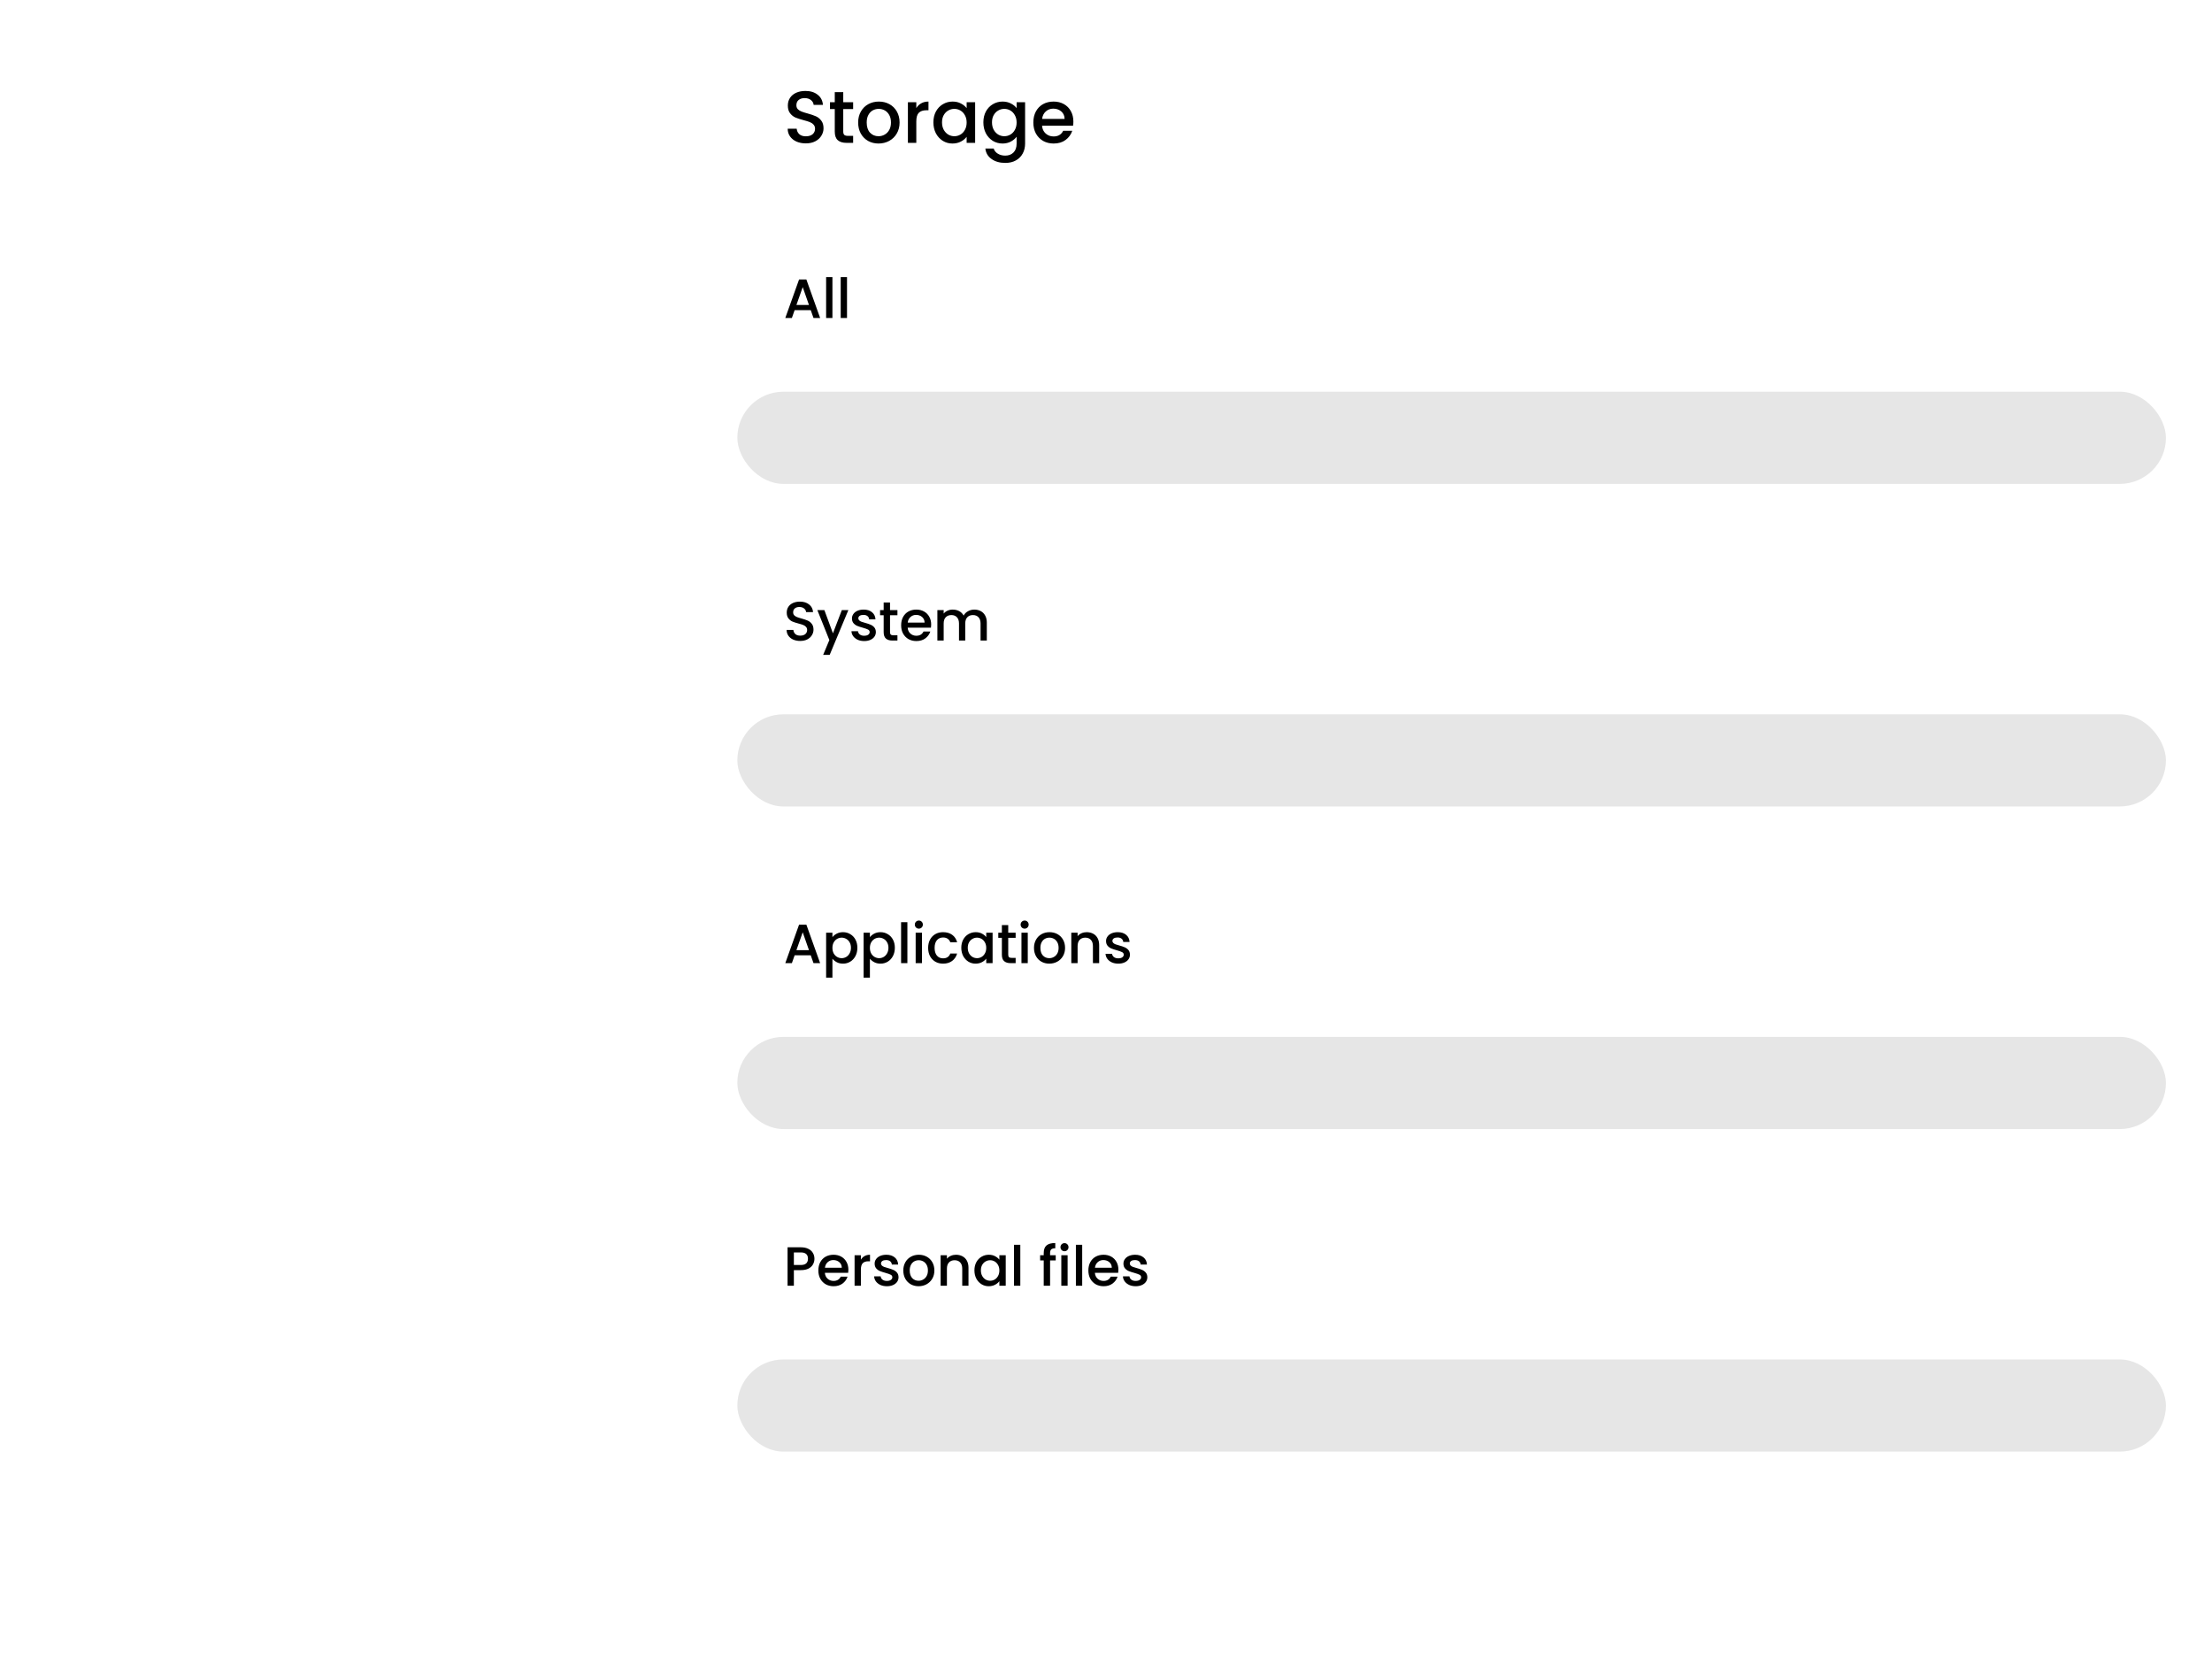 <svg width="480" height="360" viewBox="0 0 480 360" fill="none" xmlns="http://www.w3.org/2000/svg">
<path d="M174.864 31.112C174.117 31.112 173.445 30.984 172.848 30.728C172.251 30.461 171.781 30.088 171.44 29.608C171.099 29.128 170.928 28.568 170.928 27.928H172.88C172.923 28.408 173.109 28.803 173.44 29.112C173.781 29.421 174.256 29.576 174.864 29.576C175.493 29.576 175.984 29.427 176.336 29.128C176.688 28.819 176.864 28.424 176.864 27.944C176.864 27.571 176.752 27.267 176.528 27.032C176.315 26.797 176.043 26.616 175.712 26.488C175.392 26.36 174.944 26.221 174.368 26.072C173.643 25.88 173.051 25.688 172.592 25.496C172.144 25.293 171.76 24.984 171.44 24.568C171.12 24.152 170.96 23.597 170.96 22.904C170.96 22.264 171.12 21.704 171.44 21.224C171.76 20.744 172.208 20.376 172.784 20.12C173.36 19.864 174.027 19.736 174.784 19.736C175.861 19.736 176.741 20.008 177.424 20.552C178.117 21.085 178.501 21.821 178.576 22.76H176.56C176.528 22.355 176.336 22.008 175.984 21.72C175.632 21.432 175.168 21.288 174.592 21.288C174.069 21.288 173.643 21.421 173.312 21.688C172.981 21.955 172.816 22.339 172.816 22.84C172.816 23.181 172.917 23.464 173.12 23.688C173.333 23.901 173.6 24.072 173.92 24.2C174.24 24.328 174.677 24.467 175.232 24.616C175.968 24.819 176.565 25.021 177.024 25.224C177.493 25.427 177.888 25.741 178.208 26.168C178.539 26.584 178.704 27.144 178.704 27.848C178.704 28.413 178.549 28.947 178.24 29.448C177.941 29.949 177.499 30.355 176.912 30.664C176.336 30.963 175.653 31.112 174.864 31.112ZM182.984 23.672V28.552C182.984 28.883 183.059 29.123 183.208 29.272C183.368 29.411 183.635 29.48 184.008 29.48H185.128V31H183.688C182.867 31 182.238 30.808 181.8 30.424C181.363 30.04 181.144 29.416 181.144 28.552V23.672H180.104V22.184H181.144V19.992H182.984V22.184H185.128V23.672H182.984ZM190.633 31.144C189.801 31.144 189.049 30.957 188.377 30.584C187.705 30.2 187.177 29.667 186.793 28.984C186.409 28.291 186.217 27.491 186.217 26.584C186.217 25.688 186.415 24.893 186.809 24.2C187.204 23.507 187.743 22.973 188.425 22.6C189.108 22.227 189.871 22.04 190.713 22.04C191.556 22.04 192.319 22.227 193.001 22.6C193.684 22.973 194.223 23.507 194.617 24.2C195.012 24.893 195.209 25.688 195.209 26.584C195.209 27.48 195.007 28.275 194.601 28.968C194.196 29.661 193.641 30.2 192.937 30.584C192.244 30.957 191.476 31.144 190.633 31.144ZM190.633 29.56C191.103 29.56 191.54 29.448 191.945 29.224C192.361 29 192.697 28.664 192.953 28.216C193.209 27.768 193.337 27.224 193.337 26.584C193.337 25.944 193.215 25.405 192.969 24.968C192.724 24.52 192.399 24.184 191.993 23.96C191.588 23.736 191.151 23.624 190.681 23.624C190.212 23.624 189.775 23.736 189.369 23.96C188.975 24.184 188.66 24.52 188.425 24.968C188.191 25.405 188.073 25.944 188.073 26.584C188.073 27.533 188.313 28.269 188.793 28.792C189.284 29.304 189.897 29.56 190.633 29.56ZM198.837 23.464C199.103 23.016 199.455 22.669 199.893 22.424C200.341 22.168 200.869 22.04 201.477 22.04V23.928H201.013C200.298 23.928 199.754 24.109 199.381 24.472C199.018 24.835 198.837 25.464 198.837 26.36V31H197.013V22.184H198.837V23.464ZM202.545 26.552C202.545 25.667 202.726 24.883 203.089 24.2C203.462 23.517 203.964 22.989 204.593 22.616C205.233 22.232 205.937 22.04 206.705 22.04C207.398 22.04 208.001 22.179 208.513 22.456C209.036 22.723 209.452 23.059 209.761 23.464V22.184H211.601V31H209.761V29.688C209.452 30.104 209.03 30.451 208.497 30.728C207.964 31.005 207.356 31.144 206.673 31.144C205.916 31.144 205.222 30.952 204.593 30.568C203.964 30.173 203.462 29.629 203.089 28.936C202.726 28.232 202.545 27.437 202.545 26.552ZM209.761 26.584C209.761 25.976 209.633 25.448 209.377 25C209.132 24.552 208.806 24.211 208.401 23.976C207.996 23.741 207.558 23.624 207.089 23.624C206.62 23.624 206.182 23.741 205.777 23.976C205.372 24.2 205.041 24.536 204.785 24.984C204.54 25.421 204.417 25.944 204.417 26.552C204.417 27.16 204.54 27.693 204.785 28.152C205.041 28.611 205.372 28.963 205.777 29.208C206.193 29.443 206.63 29.56 207.089 29.56C207.558 29.56 207.996 29.443 208.401 29.208C208.806 28.973 209.132 28.632 209.377 28.184C209.633 27.725 209.761 27.192 209.761 26.584ZM217.549 22.04C218.232 22.04 218.834 22.179 219.357 22.456C219.89 22.723 220.306 23.059 220.605 23.464V22.184H222.445V31.144C222.445 31.955 222.274 32.675 221.933 33.304C221.592 33.944 221.096 34.445 220.445 34.808C219.805 35.171 219.037 35.352 218.141 35.352C216.946 35.352 215.954 35.069 215.165 34.504C214.376 33.949 213.928 33.192 213.821 32.232H215.629C215.768 32.691 216.061 33.059 216.509 33.336C216.968 33.624 217.512 33.768 218.141 33.768C218.877 33.768 219.469 33.544 219.917 33.096C220.376 32.648 220.605 31.997 220.605 31.144V29.672C220.296 30.088 219.874 30.44 219.341 30.728C218.818 31.005 218.221 31.144 217.549 31.144C216.781 31.144 216.077 30.952 215.437 30.568C214.808 30.173 214.306 29.629 213.933 28.936C213.57 28.232 213.389 27.437 213.389 26.552C213.389 25.667 213.57 24.883 213.933 24.2C214.306 23.517 214.808 22.989 215.437 22.616C216.077 22.232 216.781 22.04 217.549 22.04ZM220.605 26.584C220.605 25.976 220.477 25.448 220.221 25C219.976 24.552 219.65 24.211 219.245 23.976C218.84 23.741 218.402 23.624 217.933 23.624C217.464 23.624 217.026 23.741 216.621 23.976C216.216 24.2 215.885 24.536 215.629 24.984C215.384 25.421 215.261 25.944 215.261 26.552C215.261 27.16 215.384 27.693 215.629 28.152C215.885 28.611 216.216 28.963 216.621 29.208C217.037 29.443 217.474 29.56 217.933 29.56C218.402 29.56 218.84 29.443 219.245 29.208C219.65 28.973 219.976 28.632 220.221 28.184C220.477 27.725 220.605 27.192 220.605 26.584ZM232.921 26.376C232.921 26.707 232.899 27.005 232.857 27.272H226.121C226.174 27.976 226.435 28.541 226.905 28.968C227.374 29.395 227.95 29.608 228.633 29.608C229.614 29.608 230.307 29.197 230.713 28.376H232.681C232.414 29.187 231.929 29.853 231.225 30.376C230.531 30.888 229.667 31.144 228.633 31.144C227.79 31.144 227.033 30.957 226.361 30.584C225.699 30.2 225.177 29.667 224.793 28.984C224.419 28.291 224.233 27.491 224.233 26.584C224.233 25.677 224.414 24.883 224.777 24.2C225.15 23.507 225.667 22.973 226.329 22.6C227.001 22.227 227.769 22.04 228.633 22.04C229.465 22.04 230.206 22.221 230.857 22.584C231.507 22.947 232.014 23.459 232.377 24.12C232.739 24.771 232.921 25.523 232.921 26.376ZM231.017 25.8C231.006 25.128 230.766 24.589 230.297 24.184C229.827 23.779 229.246 23.576 228.553 23.576C227.923 23.576 227.385 23.779 226.937 24.184C226.489 24.579 226.222 25.117 226.137 25.8H231.017Z" fill="black"/>
<path d="M175.928 67.296H172.436L171.836 69H170.408L173.396 60.648H174.98L177.968 69H176.528L175.928 67.296ZM175.544 66.18L174.188 62.304L172.82 66.18H175.544ZM180.635 60.12V69H179.267V60.12H180.635ZM183.799 60.12V69H182.431V60.12H183.799Z" fill="black"/>
<rect x="160" y="85" width="310" height="20" rx="10" fill="black" fill-opacity="0.1"/>
<path d="M173.648 139.084C173.088 139.084 172.584 138.988 172.136 138.796C171.688 138.596 171.336 138.316 171.08 137.956C170.824 137.596 170.696 137.176 170.696 136.696H172.16C172.192 137.056 172.332 137.352 172.58 137.584C172.836 137.816 173.192 137.932 173.648 137.932C174.12 137.932 174.488 137.82 174.752 137.596C175.016 137.364 175.148 137.068 175.148 136.708C175.148 136.428 175.064 136.2 174.896 136.024C174.736 135.848 174.532 135.712 174.284 135.616C174.044 135.52 173.708 135.416 173.276 135.304C172.732 135.16 172.288 135.016 171.944 134.872C171.608 134.72 171.32 134.488 171.08 134.176C170.84 133.864 170.72 133.448 170.72 132.928C170.72 132.448 170.84 132.028 171.08 131.668C171.32 131.308 171.656 131.032 172.088 130.84C172.52 130.648 173.02 130.552 173.588 130.552C174.396 130.552 175.056 130.756 175.568 131.164C176.088 131.564 176.376 132.116 176.432 132.82H174.92C174.896 132.516 174.752 132.256 174.488 132.04C174.224 131.824 173.876 131.716 173.444 131.716C173.052 131.716 172.732 131.816 172.484 132.016C172.236 132.216 172.112 132.504 172.112 132.88C172.112 133.136 172.188 133.348 172.34 133.516C172.5 133.676 172.7 133.804 172.94 133.9C173.18 133.996 173.508 134.1 173.924 134.212C174.476 134.364 174.924 134.516 175.268 134.668C175.62 134.82 175.916 135.056 176.156 135.376C176.404 135.688 176.528 136.108 176.528 136.636C176.528 137.06 176.412 137.46 176.18 137.836C175.956 138.212 175.624 138.516 175.184 138.748C174.752 138.972 174.24 139.084 173.648 139.084ZM184.094 132.388L180.038 142.108H178.622L179.966 138.892L177.362 132.388H178.886L180.746 137.428L182.678 132.388H184.094ZM187.527 139.108C187.007 139.108 186.539 139.016 186.123 138.832C185.715 138.64 185.391 138.384 185.151 138.064C184.911 137.736 184.783 137.372 184.767 136.972H186.183C186.207 137.252 186.339 137.488 186.579 137.68C186.827 137.864 187.135 137.956 187.503 137.956C187.887 137.956 188.183 137.884 188.391 137.74C188.607 137.588 188.715 137.396 188.715 137.164C188.715 136.916 188.595 136.732 188.355 136.612C188.123 136.492 187.751 136.36 187.239 136.216C186.743 136.08 186.339 135.948 186.027 135.82C185.715 135.692 185.443 135.496 185.211 135.232C184.987 134.968 184.875 134.62 184.875 134.188C184.875 133.836 184.979 133.516 185.187 133.228C185.395 132.932 185.691 132.7 186.075 132.532C186.467 132.364 186.915 132.28 187.419 132.28C188.171 132.28 188.775 132.472 189.231 132.856C189.695 133.232 189.943 133.748 189.975 134.404H188.607C188.583 134.108 188.463 133.872 188.247 133.696C188.031 133.52 187.739 133.432 187.371 133.432C187.011 133.432 186.735 133.5 186.543 133.636C186.351 133.772 186.255 133.952 186.255 134.176C186.255 134.352 186.319 134.5 186.447 134.62C186.575 134.74 186.731 134.836 186.915 134.908C187.099 134.972 187.371 135.056 187.731 135.16C188.211 135.288 188.603 135.42 188.907 135.556C189.219 135.684 189.487 135.876 189.711 136.132C189.935 136.388 190.051 136.728 190.059 137.152C190.059 137.528 189.955 137.864 189.747 138.16C189.539 138.456 189.243 138.688 188.859 138.856C188.483 139.024 188.039 139.108 187.527 139.108ZM193.133 133.504V137.164C193.133 137.412 193.189 137.592 193.301 137.704C193.421 137.808 193.621 137.86 193.901 137.86H194.741V139H193.661C193.045 139 192.573 138.856 192.245 138.568C191.917 138.28 191.753 137.812 191.753 137.164V133.504H190.973V132.388H191.753V130.744H193.133V132.388H194.741V133.504H193.133ZM202.062 135.532C202.062 135.78 202.046 136.004 202.014 136.204H196.962C197.002 136.732 197.198 137.156 197.55 137.476C197.902 137.796 198.334 137.956 198.846 137.956C199.582 137.956 200.102 137.648 200.406 137.032H201.882C201.682 137.64 201.318 138.14 200.79 138.532C200.27 138.916 199.622 139.108 198.846 139.108C198.214 139.108 197.646 138.968 197.142 138.688C196.646 138.4 196.254 138 195.966 137.488C195.686 136.968 195.546 136.368 195.546 135.688C195.546 135.008 195.682 134.412 195.954 133.9C196.234 133.38 196.622 132.98 197.118 132.7C197.622 132.42 198.198 132.28 198.846 132.28C199.47 132.28 200.026 132.416 200.514 132.688C201.002 132.96 201.382 133.344 201.654 133.84C201.926 134.328 202.062 134.892 202.062 135.532ZM200.634 135.1C200.626 134.596 200.446 134.192 200.094 133.888C199.742 133.584 199.306 133.432 198.786 133.432C198.314 133.432 197.91 133.584 197.574 133.888C197.238 134.184 197.038 134.588 196.974 135.1H200.634ZM211.412 132.28C211.932 132.28 212.396 132.388 212.804 132.604C213.22 132.82 213.544 133.14 213.776 133.564C214.016 133.988 214.136 134.5 214.136 135.1V139H212.78V135.304C212.78 134.712 212.632 134.26 212.336 133.948C212.04 133.628 211.636 133.468 211.124 133.468C210.612 133.468 210.204 133.628 209.9 133.948C209.604 134.26 209.456 134.712 209.456 135.304V139H208.1V135.304C208.1 134.712 207.952 134.26 207.656 133.948C207.36 133.628 206.956 133.468 206.444 133.468C205.932 133.468 205.524 133.628 205.22 133.948C204.924 134.26 204.776 134.712 204.776 135.304V139H203.408V132.388H204.776V133.144C205 132.872 205.284 132.66 205.628 132.508C205.972 132.356 206.34 132.28 206.732 132.28C207.26 132.28 207.732 132.392 208.148 132.616C208.564 132.84 208.884 133.164 209.108 133.588C209.308 133.188 209.62 132.872 210.044 132.64C210.468 132.4 210.924 132.28 211.412 132.28Z" fill="black"/>
<rect x="160" y="155" width="310" height="20" rx="10" fill="black" fill-opacity="0.1"/>
<path d="M175.928 207.296H172.436L171.836 209H170.408L173.396 200.648H174.98L177.968 209H176.528L175.928 207.296ZM175.544 206.18L174.188 202.304L172.82 206.18H175.544ZM180.635 203.36C180.867 203.056 181.183 202.8 181.583 202.592C181.983 202.384 182.435 202.28 182.939 202.28C183.515 202.28 184.039 202.424 184.511 202.712C184.991 202.992 185.367 203.388 185.639 203.9C185.911 204.412 186.047 205 186.047 205.664C186.047 206.328 185.911 206.924 185.639 207.452C185.367 207.972 184.991 208.38 184.511 208.676C184.039 208.964 183.515 209.108 182.939 209.108C182.435 209.108 181.987 209.008 181.595 208.808C181.203 208.6 180.883 208.344 180.635 208.04V212.144H179.267V202.388H180.635V203.36ZM184.655 205.664C184.655 205.208 184.559 204.816 184.367 204.488C184.183 204.152 183.935 203.9 183.623 203.732C183.319 203.556 182.991 203.468 182.639 203.468C182.295 203.468 181.967 203.556 181.655 203.732C181.351 203.908 181.103 204.164 180.911 204.5C180.727 204.836 180.635 205.232 180.635 205.688C180.635 206.144 180.727 206.544 180.911 206.888C181.103 207.224 181.351 207.48 181.655 207.656C181.967 207.832 182.295 207.92 182.639 207.92C182.991 207.92 183.319 207.832 183.623 207.656C183.935 207.472 184.183 207.208 184.367 206.864C184.559 206.52 184.655 206.12 184.655 205.664ZM188.768 203.36C189 203.056 189.316 202.8 189.716 202.592C190.116 202.384 190.568 202.28 191.072 202.28C191.648 202.28 192.172 202.424 192.644 202.712C193.124 202.992 193.5 203.388 193.772 203.9C194.044 204.412 194.18 205 194.18 205.664C194.18 206.328 194.044 206.924 193.772 207.452C193.5 207.972 193.124 208.38 192.644 208.676C192.172 208.964 191.648 209.108 191.072 209.108C190.568 209.108 190.12 209.008 189.728 208.808C189.336 208.6 189.016 208.344 188.768 208.04V212.144H187.4V202.388H188.768V203.36ZM192.788 205.664C192.788 205.208 192.692 204.816 192.5 204.488C192.316 204.152 192.068 203.9 191.756 203.732C191.452 203.556 191.124 203.468 190.772 203.468C190.428 203.468 190.1 203.556 189.788 203.732C189.484 203.908 189.236 204.164 189.044 204.5C188.86 204.836 188.768 205.232 188.768 205.688C188.768 206.144 188.86 206.544 189.044 206.888C189.236 207.224 189.484 207.48 189.788 207.656C190.1 207.832 190.428 207.92 190.772 207.92C191.124 207.92 191.452 207.832 191.756 207.656C192.068 207.472 192.316 207.208 192.5 206.864C192.692 206.52 192.788 206.12 192.788 205.664ZM196.901 200.12V209H195.533V200.12H196.901ZM199.393 201.512C199.145 201.512 198.937 201.428 198.769 201.26C198.601 201.092 198.517 200.884 198.517 200.636C198.517 200.388 198.601 200.18 198.769 200.012C198.937 199.844 199.145 199.76 199.393 199.76C199.633 199.76 199.837 199.844 200.005 200.012C200.173 200.18 200.257 200.388 200.257 200.636C200.257 200.884 200.173 201.092 200.005 201.26C199.837 201.428 199.633 201.512 199.393 201.512ZM200.065 202.388V209H198.697V202.388H200.065ZM201.405 205.688C201.405 205.008 201.541 204.412 201.813 203.9C202.093 203.38 202.477 202.98 202.965 202.7C203.453 202.42 204.013 202.28 204.645 202.28C205.445 202.28 206.105 202.472 206.625 202.856C207.153 203.232 207.509 203.772 207.693 204.476H206.217C206.097 204.148 205.905 203.892 205.641 203.708C205.377 203.524 205.045 203.432 204.645 203.432C204.085 203.432 203.637 203.632 203.301 204.032C202.973 204.424 202.809 204.976 202.809 205.688C202.809 206.4 202.973 206.956 203.301 207.356C203.637 207.756 204.085 207.956 204.645 207.956C205.437 207.956 205.961 207.608 206.217 206.912H207.693C207.501 207.584 207.141 208.12 206.613 208.52C206.085 208.912 205.429 209.108 204.645 209.108C204.013 209.108 203.453 208.968 202.965 208.688C202.477 208.4 202.093 208 201.813 207.488C201.541 206.968 201.405 206.368 201.405 205.688ZM208.6 205.664C208.6 205 208.736 204.412 209.008 203.9C209.288 203.388 209.664 202.992 210.136 202.712C210.616 202.424 211.144 202.28 211.72 202.28C212.24 202.28 212.692 202.384 213.076 202.592C213.468 202.792 213.78 203.044 214.012 203.348V202.388H215.392V209H214.012V208.016C213.78 208.328 213.464 208.588 213.064 208.796C212.664 209.004 212.208 209.108 211.696 209.108C211.128 209.108 210.608 208.964 210.136 208.676C209.664 208.38 209.288 207.972 209.008 207.452C208.736 206.924 208.6 206.328 208.6 205.664ZM214.012 205.688C214.012 205.232 213.916 204.836 213.724 204.5C213.54 204.164 213.296 203.908 212.992 203.732C212.688 203.556 212.36 203.468 212.008 203.468C211.656 203.468 211.328 203.556 211.024 203.732C210.72 203.9 210.472 204.152 210.28 204.488C210.096 204.816 210.004 205.208 210.004 205.664C210.004 206.12 210.096 206.52 210.28 206.864C210.472 207.208 210.72 207.472 211.024 207.656C211.336 207.832 211.664 207.92 212.008 207.92C212.36 207.92 212.688 207.832 212.992 207.656C213.296 207.48 213.54 207.224 213.724 206.888C213.916 206.544 214.012 206.144 214.012 205.688ZM218.785 203.504V207.164C218.785 207.412 218.841 207.592 218.953 207.704C219.073 207.808 219.273 207.86 219.553 207.86H220.393V209H219.313C218.697 209 218.225 208.856 217.897 208.568C217.569 208.28 217.405 207.812 217.405 207.164V203.504H216.625V202.388H217.405V200.744H218.785V202.388H220.393V203.504H218.785ZM222.35 201.512C222.102 201.512 221.894 201.428 221.726 201.26C221.558 201.092 221.474 200.884 221.474 200.636C221.474 200.388 221.558 200.18 221.726 200.012C221.894 199.844 222.102 199.76 222.35 199.76C222.59 199.76 222.794 199.844 222.962 200.012C223.13 200.18 223.214 200.388 223.214 200.636C223.214 200.884 223.13 201.092 222.962 201.26C222.794 201.428 222.59 201.512 222.35 201.512ZM223.022 202.388V209H221.654V202.388H223.022ZM227.686 209.108C227.062 209.108 226.498 208.968 225.994 208.688C225.49 208.4 225.094 208 224.806 207.488C224.518 206.968 224.374 206.368 224.374 205.688C224.374 205.016 224.522 204.42 224.818 203.9C225.114 203.38 225.518 202.98 226.03 202.7C226.542 202.42 227.114 202.28 227.746 202.28C228.378 202.28 228.95 202.42 229.462 202.7C229.974 202.98 230.378 203.38 230.674 203.9C230.97 204.42 231.118 205.016 231.118 205.688C231.118 206.36 230.966 206.956 230.662 207.476C230.358 207.996 229.942 208.4 229.414 208.688C228.894 208.968 228.318 209.108 227.686 209.108ZM227.686 207.92C228.038 207.92 228.366 207.836 228.67 207.668C228.982 207.5 229.234 207.248 229.426 206.912C229.618 206.576 229.714 206.168 229.714 205.688C229.714 205.208 229.622 204.804 229.438 204.476C229.254 204.14 229.01 203.888 228.706 203.72C228.402 203.552 228.074 203.468 227.722 203.468C227.37 203.468 227.042 203.552 226.738 203.72C226.442 203.888 226.206 204.14 226.03 204.476C225.854 204.804 225.766 205.208 225.766 205.688C225.766 206.4 225.946 206.952 226.306 207.344C226.674 207.728 227.134 207.92 227.686 207.92ZM235.806 202.28C236.326 202.28 236.79 202.388 237.198 202.604C237.614 202.82 237.938 203.14 238.17 203.564C238.402 203.988 238.518 204.5 238.518 205.1V209H237.162V205.304C237.162 204.712 237.014 204.26 236.718 203.948C236.422 203.628 236.018 203.468 235.506 203.468C234.994 203.468 234.586 203.628 234.282 203.948C233.986 204.26 233.838 204.712 233.838 205.304V209H232.47V202.388H233.838V203.144C234.062 202.872 234.346 202.66 234.69 202.508C235.042 202.356 235.414 202.28 235.806 202.28ZM242.663 209.108C242.143 209.108 241.675 209.016 241.259 208.832C240.851 208.64 240.527 208.384 240.287 208.064C240.047 207.736 239.919 207.372 239.903 206.972H241.319C241.343 207.252 241.475 207.488 241.715 207.68C241.963 207.864 242.271 207.956 242.639 207.956C243.023 207.956 243.319 207.884 243.527 207.74C243.743 207.588 243.851 207.396 243.851 207.164C243.851 206.916 243.731 206.732 243.491 206.612C243.259 206.492 242.887 206.36 242.375 206.216C241.879 206.08 241.475 205.948 241.163 205.82C240.851 205.692 240.579 205.496 240.347 205.232C240.123 204.968 240.011 204.62 240.011 204.188C240.011 203.836 240.115 203.516 240.323 203.228C240.531 202.932 240.827 202.7 241.211 202.532C241.603 202.364 242.051 202.28 242.555 202.28C243.307 202.28 243.911 202.472 244.367 202.856C244.831 203.232 245.079 203.748 245.111 204.404H243.743C243.719 204.108 243.599 203.872 243.383 203.696C243.167 203.52 242.875 203.432 242.507 203.432C242.147 203.432 241.871 203.5 241.679 203.636C241.487 203.772 241.391 203.952 241.391 204.176C241.391 204.352 241.455 204.5 241.583 204.62C241.711 204.74 241.867 204.836 242.051 204.908C242.235 204.972 242.507 205.056 242.867 205.16C243.347 205.288 243.739 205.42 244.043 205.556C244.355 205.684 244.623 205.876 244.847 206.132C245.071 206.388 245.187 206.728 245.195 207.152C245.195 207.528 245.091 207.864 244.883 208.16C244.675 208.456 244.379 208.688 243.995 208.856C243.619 209.024 243.175 209.108 242.663 209.108Z" fill="black"/>
<rect x="160" y="225" width="310" height="20" rx="10" fill="black" fill-opacity="0.1"/>
<path d="M176.732 273.144C176.732 273.568 176.632 273.968 176.432 274.344C176.232 274.72 175.912 275.028 175.472 275.268C175.032 275.5 174.468 275.616 173.78 275.616H172.268V279H170.9V270.66H173.78C174.42 270.66 174.96 270.772 175.4 270.996C175.848 271.212 176.18 271.508 176.396 271.884C176.62 272.26 176.732 272.68 176.732 273.144ZM173.78 274.5C174.3 274.5 174.688 274.384 174.944 274.152C175.2 273.912 175.328 273.576 175.328 273.144C175.328 272.232 174.812 271.776 173.78 271.776H172.268V274.5H173.78ZM184.097 275.532C184.097 275.78 184.081 276.004 184.049 276.204H178.997C179.037 276.732 179.233 277.156 179.585 277.476C179.937 277.796 180.369 277.956 180.881 277.956C181.617 277.956 182.137 277.648 182.441 277.032H183.917C183.717 277.64 183.353 278.14 182.825 278.532C182.305 278.916 181.657 279.108 180.881 279.108C180.249 279.108 179.681 278.968 179.177 278.688C178.681 278.4 178.289 278 178.001 277.488C177.721 276.968 177.581 276.368 177.581 275.688C177.581 275.008 177.717 274.412 177.989 273.9C178.269 273.38 178.657 272.98 179.153 272.7C179.657 272.42 180.233 272.28 180.881 272.28C181.505 272.28 182.061 272.416 182.549 272.688C183.037 272.96 183.417 273.344 183.689 273.84C183.961 274.328 184.097 274.892 184.097 275.532ZM182.669 275.1C182.661 274.596 182.481 274.192 182.129 273.888C181.777 273.584 181.341 273.432 180.821 273.432C180.349 273.432 179.945 273.584 179.609 273.888C179.273 274.184 179.073 274.588 179.009 275.1H182.669ZM186.811 273.348C187.011 273.012 187.275 272.752 187.603 272.568C187.939 272.376 188.335 272.28 188.791 272.28V273.696H188.443C187.907 273.696 187.499 273.832 187.219 274.104C186.947 274.376 186.811 274.848 186.811 275.52V279H185.443V272.388H186.811V273.348ZM192.448 279.108C191.928 279.108 191.46 279.016 191.044 278.832C190.636 278.64 190.312 278.384 190.072 278.064C189.832 277.736 189.704 277.372 189.688 276.972H191.104C191.128 277.252 191.26 277.488 191.5 277.68C191.748 277.864 192.056 277.956 192.424 277.956C192.808 277.956 193.104 277.884 193.312 277.74C193.528 277.588 193.636 277.396 193.636 277.164C193.636 276.916 193.516 276.732 193.276 276.612C193.044 276.492 192.672 276.36 192.16 276.216C191.664 276.08 191.26 275.948 190.948 275.82C190.636 275.692 190.364 275.496 190.132 275.232C189.908 274.968 189.796 274.62 189.796 274.188C189.796 273.836 189.9 273.516 190.108 273.228C190.316 272.932 190.612 272.7 190.996 272.532C191.388 272.364 191.836 272.28 192.34 272.28C193.092 272.28 193.696 272.472 194.152 272.856C194.616 273.232 194.864 273.748 194.896 274.404H193.528C193.504 274.108 193.384 273.872 193.168 273.696C192.952 273.52 192.66 273.432 192.292 273.432C191.932 273.432 191.656 273.5 191.464 273.636C191.272 273.772 191.176 273.952 191.176 274.176C191.176 274.352 191.24 274.5 191.368 274.62C191.496 274.74 191.652 274.836 191.836 274.908C192.02 274.972 192.292 275.056 192.652 275.16C193.132 275.288 193.524 275.42 193.828 275.556C194.14 275.684 194.408 275.876 194.632 276.132C194.856 276.388 194.972 276.728 194.98 277.152C194.98 277.528 194.876 277.864 194.668 278.16C194.46 278.456 194.164 278.688 193.78 278.856C193.404 279.024 192.96 279.108 192.448 279.108ZM199.327 279.108C198.703 279.108 198.139 278.968 197.635 278.688C197.131 278.4 196.735 278 196.447 277.488C196.159 276.968 196.015 276.368 196.015 275.688C196.015 275.016 196.163 274.42 196.459 273.9C196.755 273.38 197.159 272.98 197.671 272.7C198.183 272.42 198.755 272.28 199.387 272.28C200.019 272.28 200.591 272.42 201.103 272.7C201.615 272.98 202.019 273.38 202.315 273.9C202.611 274.42 202.759 275.016 202.759 275.688C202.759 276.36 202.607 276.956 202.303 277.476C201.999 277.996 201.583 278.4 201.055 278.688C200.535 278.968 199.959 279.108 199.327 279.108ZM199.327 277.92C199.679 277.92 200.007 277.836 200.311 277.668C200.623 277.5 200.875 277.248 201.067 276.912C201.259 276.576 201.355 276.168 201.355 275.688C201.355 275.208 201.263 274.804 201.079 274.476C200.895 274.14 200.651 273.888 200.347 273.72C200.043 273.552 199.715 273.468 199.363 273.468C199.011 273.468 198.683 273.552 198.379 273.72C198.083 273.888 197.847 274.14 197.671 274.476C197.495 274.804 197.407 275.208 197.407 275.688C197.407 276.4 197.587 276.952 197.947 277.344C198.315 277.728 198.775 277.92 199.327 277.92ZM207.447 272.28C207.967 272.28 208.431 272.388 208.839 272.604C209.255 272.82 209.579 273.14 209.811 273.564C210.043 273.988 210.159 274.5 210.159 275.1V279H208.803V275.304C208.803 274.712 208.655 274.26 208.359 273.948C208.063 273.628 207.659 273.468 207.147 273.468C206.635 273.468 206.227 273.628 205.923 273.948C205.627 274.26 205.479 274.712 205.479 275.304V279H204.111V272.388H205.479V273.144C205.703 272.872 205.987 272.66 206.331 272.508C206.683 272.356 207.055 272.28 207.447 272.28ZM211.448 275.664C211.448 275 211.584 274.412 211.856 273.9C212.136 273.388 212.512 272.992 212.984 272.712C213.464 272.424 213.992 272.28 214.568 272.28C215.088 272.28 215.54 272.384 215.924 272.592C216.316 272.792 216.628 273.044 216.86 273.348V272.388H218.24V279H216.86V278.016C216.628 278.328 216.312 278.588 215.912 278.796C215.512 279.004 215.056 279.108 214.544 279.108C213.976 279.108 213.456 278.964 212.984 278.676C212.512 278.38 212.136 277.972 211.856 277.452C211.584 276.924 211.448 276.328 211.448 275.664ZM216.86 275.688C216.86 275.232 216.764 274.836 216.572 274.5C216.388 274.164 216.144 273.908 215.84 273.732C215.536 273.556 215.208 273.468 214.856 273.468C214.504 273.468 214.176 273.556 213.872 273.732C213.568 273.9 213.32 274.152 213.128 274.488C212.944 274.816 212.852 275.208 212.852 275.664C212.852 276.12 212.944 276.52 213.128 276.864C213.32 277.208 213.568 277.472 213.872 277.656C214.184 277.832 214.512 277.92 214.856 277.92C215.208 277.92 215.536 277.832 215.84 277.656C216.144 277.48 216.388 277.224 216.572 276.888C216.764 276.544 216.86 276.144 216.86 275.688ZM221.405 270.12V279H220.037V270.12H221.405ZM229.09 273.504H227.866V279H226.486V273.504H225.706V272.388H226.486V271.92C226.486 271.16 226.686 270.608 227.086 270.264C227.494 269.912 228.13 269.736 228.994 269.736V270.876C228.578 270.876 228.286 270.956 228.118 271.116C227.95 271.268 227.866 271.536 227.866 271.92V272.388H229.09V273.504ZM230.998 271.512C230.75 271.512 230.542 271.428 230.374 271.26C230.206 271.092 230.122 270.884 230.122 270.636C230.122 270.388 230.206 270.18 230.374 270.012C230.542 269.844 230.75 269.76 230.998 269.76C231.238 269.76 231.442 269.844 231.61 270.012C231.778 270.18 231.862 270.388 231.862 270.636C231.862 270.884 231.778 271.092 231.61 271.26C231.442 271.428 231.238 271.512 230.998 271.512ZM231.67 272.388V279H230.302V272.388H231.67ZM234.834 270.12V279H233.466V270.12H234.834ZM242.69 275.532C242.69 275.78 242.674 276.004 242.642 276.204H237.59C237.63 276.732 237.826 277.156 238.178 277.476C238.53 277.796 238.962 277.956 239.474 277.956C240.21 277.956 240.73 277.648 241.034 277.032H242.51C242.31 277.64 241.946 278.14 241.418 278.532C240.898 278.916 240.25 279.108 239.474 279.108C238.842 279.108 238.274 278.968 237.77 278.688C237.274 278.4 236.882 278 236.594 277.488C236.314 276.968 236.174 276.368 236.174 275.688C236.174 275.008 236.31 274.412 236.582 273.9C236.862 273.38 237.25 272.98 237.746 272.7C238.25 272.42 238.826 272.28 239.474 272.28C240.098 272.28 240.654 272.416 241.142 272.688C241.63 272.96 242.01 273.344 242.282 273.84C242.554 274.328 242.69 274.892 242.69 275.532ZM241.262 275.1C241.254 274.596 241.074 274.192 240.722 273.888C240.37 273.584 239.934 273.432 239.414 273.432C238.942 273.432 238.538 273.584 238.202 273.888C237.866 274.184 237.666 274.588 237.602 275.1H241.262ZM246.437 279.108C245.917 279.108 245.449 279.016 245.033 278.832C244.625 278.64 244.301 278.384 244.061 278.064C243.821 277.736 243.693 277.372 243.677 276.972H245.093C245.117 277.252 245.249 277.488 245.489 277.68C245.737 277.864 246.045 277.956 246.413 277.956C246.797 277.956 247.093 277.884 247.301 277.74C247.517 277.588 247.625 277.396 247.625 277.164C247.625 276.916 247.505 276.732 247.265 276.612C247.033 276.492 246.661 276.36 246.149 276.216C245.653 276.08 245.249 275.948 244.937 275.82C244.625 275.692 244.353 275.496 244.121 275.232C243.897 274.968 243.785 274.62 243.785 274.188C243.785 273.836 243.889 273.516 244.097 273.228C244.305 272.932 244.601 272.7 244.985 272.532C245.377 272.364 245.825 272.28 246.329 272.28C247.081 272.28 247.685 272.472 248.141 272.856C248.605 273.232 248.853 273.748 248.885 274.404H247.517C247.493 274.108 247.373 273.872 247.157 273.696C246.941 273.52 246.649 273.432 246.281 273.432C245.921 273.432 245.645 273.5 245.453 273.636C245.261 273.772 245.165 273.952 245.165 274.176C245.165 274.352 245.229 274.5 245.357 274.62C245.485 274.74 245.641 274.836 245.825 274.908C246.009 274.972 246.281 275.056 246.641 275.16C247.121 275.288 247.513 275.42 247.817 275.556C248.129 275.684 248.397 275.876 248.621 276.132C248.845 276.388 248.961 276.728 248.969 277.152C248.969 277.528 248.865 277.864 248.657 278.16C248.449 278.456 248.153 278.688 247.769 278.856C247.393 279.024 246.949 279.108 246.437 279.108Z" fill="black"/>
<rect x="160" y="295" width="310" height="20" rx="10" fill="black" fill-opacity="0.1"/>
</svg>
